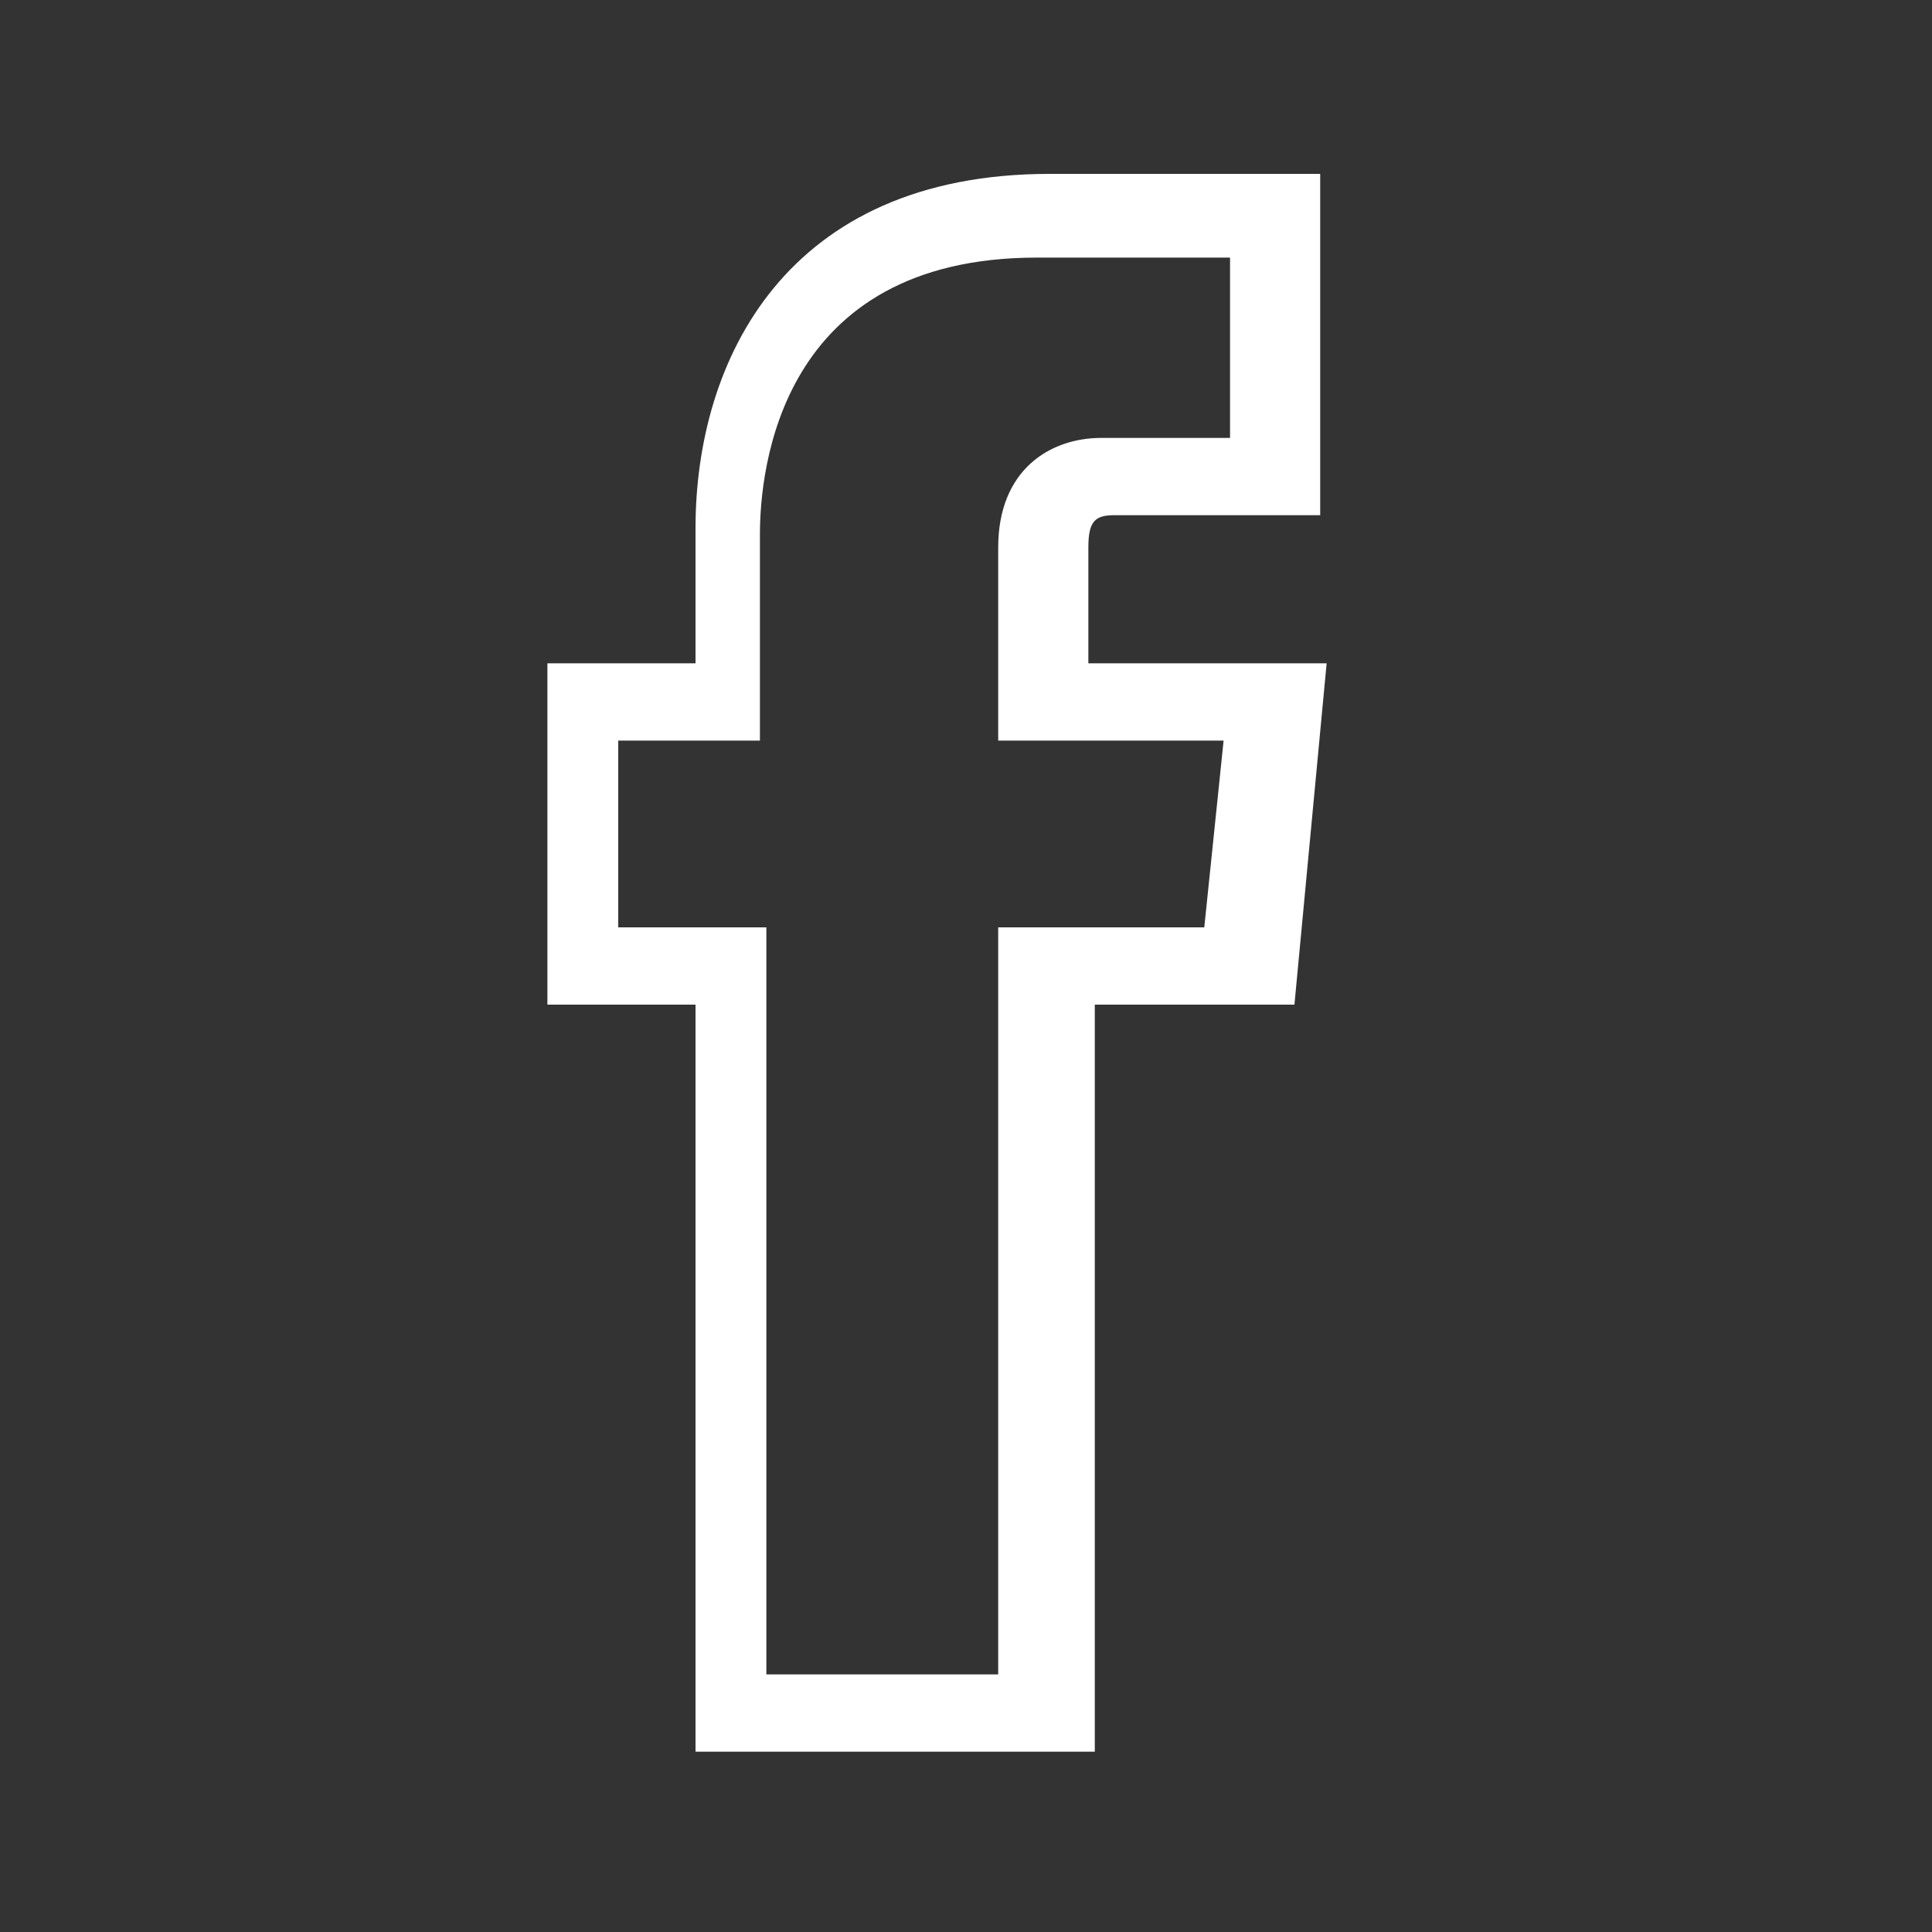 <?xml version="1.0" encoding="utf-8"?>
<!-- Generator: Adobe Illustrator 21.0.0, SVG Export Plug-In . SVG Version: 6.00 Build 0)  -->
<svg version="1.1" id="Layer_1" xmlns="http://www.w3.org/2000/svg" xmlns:xlink="http://www.w3.org/1999/xlink" x="0px" y="0px"
	 viewBox="0 0 30 30" style="enable-background:new 0 0 30 30;" xml:space="preserve">
<rect x="0" y="0" width="30" height="30" fill="#333333" stroke="none"/>
<style type="text/css">
	.st0{fill:#FFBF05;}
	.st1{fill:#FFFFFF;}
	.st2{fill:#BB203A;}
	.st3{fill:none;stroke:#FFBF05;stroke-width:50;stroke-miterlimit:10;}
	.st4{fill:#0060A3;}
	.st5{fill:#DE929C;}
	.st6{fill-rule:evenodd;clip-rule:evenodd;fill:none;stroke:#FFFFFF;stroke-width:3;stroke-miterlimit:10;}
	.st7{fill:#3B5998;}
	.st8{fill:none;stroke:#FFFFFF;stroke-width:3;stroke-miterlimit:10;}
	.st9{fill:none;stroke:#231F20;stroke-width:3;stroke-miterlimit:10;}
	.st10{fill:#231F20;}
	.st11{fill:none;stroke:#BB203A;stroke-width:1.587;stroke-miterlimit:10;}
	.st12{fill:none;stroke:#BB203A;stroke-width:1.492;stroke-miterlimit:10;}
	.st13{stroke:#FFFFFF;stroke-width:1.3;stroke-linecap:round;stroke-linejoin:round;stroke-miterlimit:10;}
	.st14{stroke:#FFFFFF;stroke-width:1.328;stroke-linecap:round;stroke-linejoin:round;stroke-miterlimit:10;}
	.st15{fill:#FFFFFF;stroke:#000000;stroke-width:3;stroke-linecap:round;stroke-linejoin:round;stroke-miterlimit:10;}
	.st16{stroke:#FFFFFF;stroke-width:2.526;stroke-linecap:round;stroke-linejoin:round;stroke-miterlimit:10;}
	.st17{fill:#FFFFFF;stroke:#000000;stroke-width:4.116;stroke-linecap:round;stroke-linejoin:round;stroke-miterlimit:10;}
	.st18{fill:none;stroke:#000000;stroke-width:4.116;stroke-linecap:round;stroke-linejoin:round;stroke-miterlimit:10;}
	.st19{fill:#DCDCDC;}
	.st20{fill:#C9C9C9;}
	.st21{fill:none;stroke:#FFFFFF;stroke-width:4;stroke-miterlimit:10;}
	.st22{fill:none;stroke:#231F20;stroke-width:4.5;stroke-miterlimit:10;}
	.st23{fill:none;stroke:#FFFFFF;stroke-width:4.5;stroke-miterlimit:10;}
	.st24{fill:none;stroke:#BB203A;stroke-width:50;stroke-miterlimit:10;}
	.st25{fill:none;stroke:#FFFFFF;stroke-width:5;stroke-linecap:round;stroke-linejoin:round;stroke-miterlimit:10;}
	.st26{fill:#463D67;}
	.st27{fill:none;stroke:#000000;stroke-width:5;stroke-linejoin:round;stroke-miterlimit:10;}
</style>
<g>
	<path class="st1" d="M16.8,27.2h-6V15.6H8.5v-5.3h2.3V8.2c0-2.6,1.4-5.5,5.5-5.5l4.2,0V8h-3.2c-0.3,0-0.4,0.1-0.4,0.5v1.8h3.7
		l-0.5,5.3h-3.1V27.2z M11.9,26h3.6V14.4h3.2l0.3-2.9h-3.5v-3c0-1.2,0.8-1.7,1.6-1.7h2V4l-3,0c-4,0-4.3,3.3-4.3,4.3v3.2H9.6v2.9h2.3
		V26z"/>
</g>
</svg>
